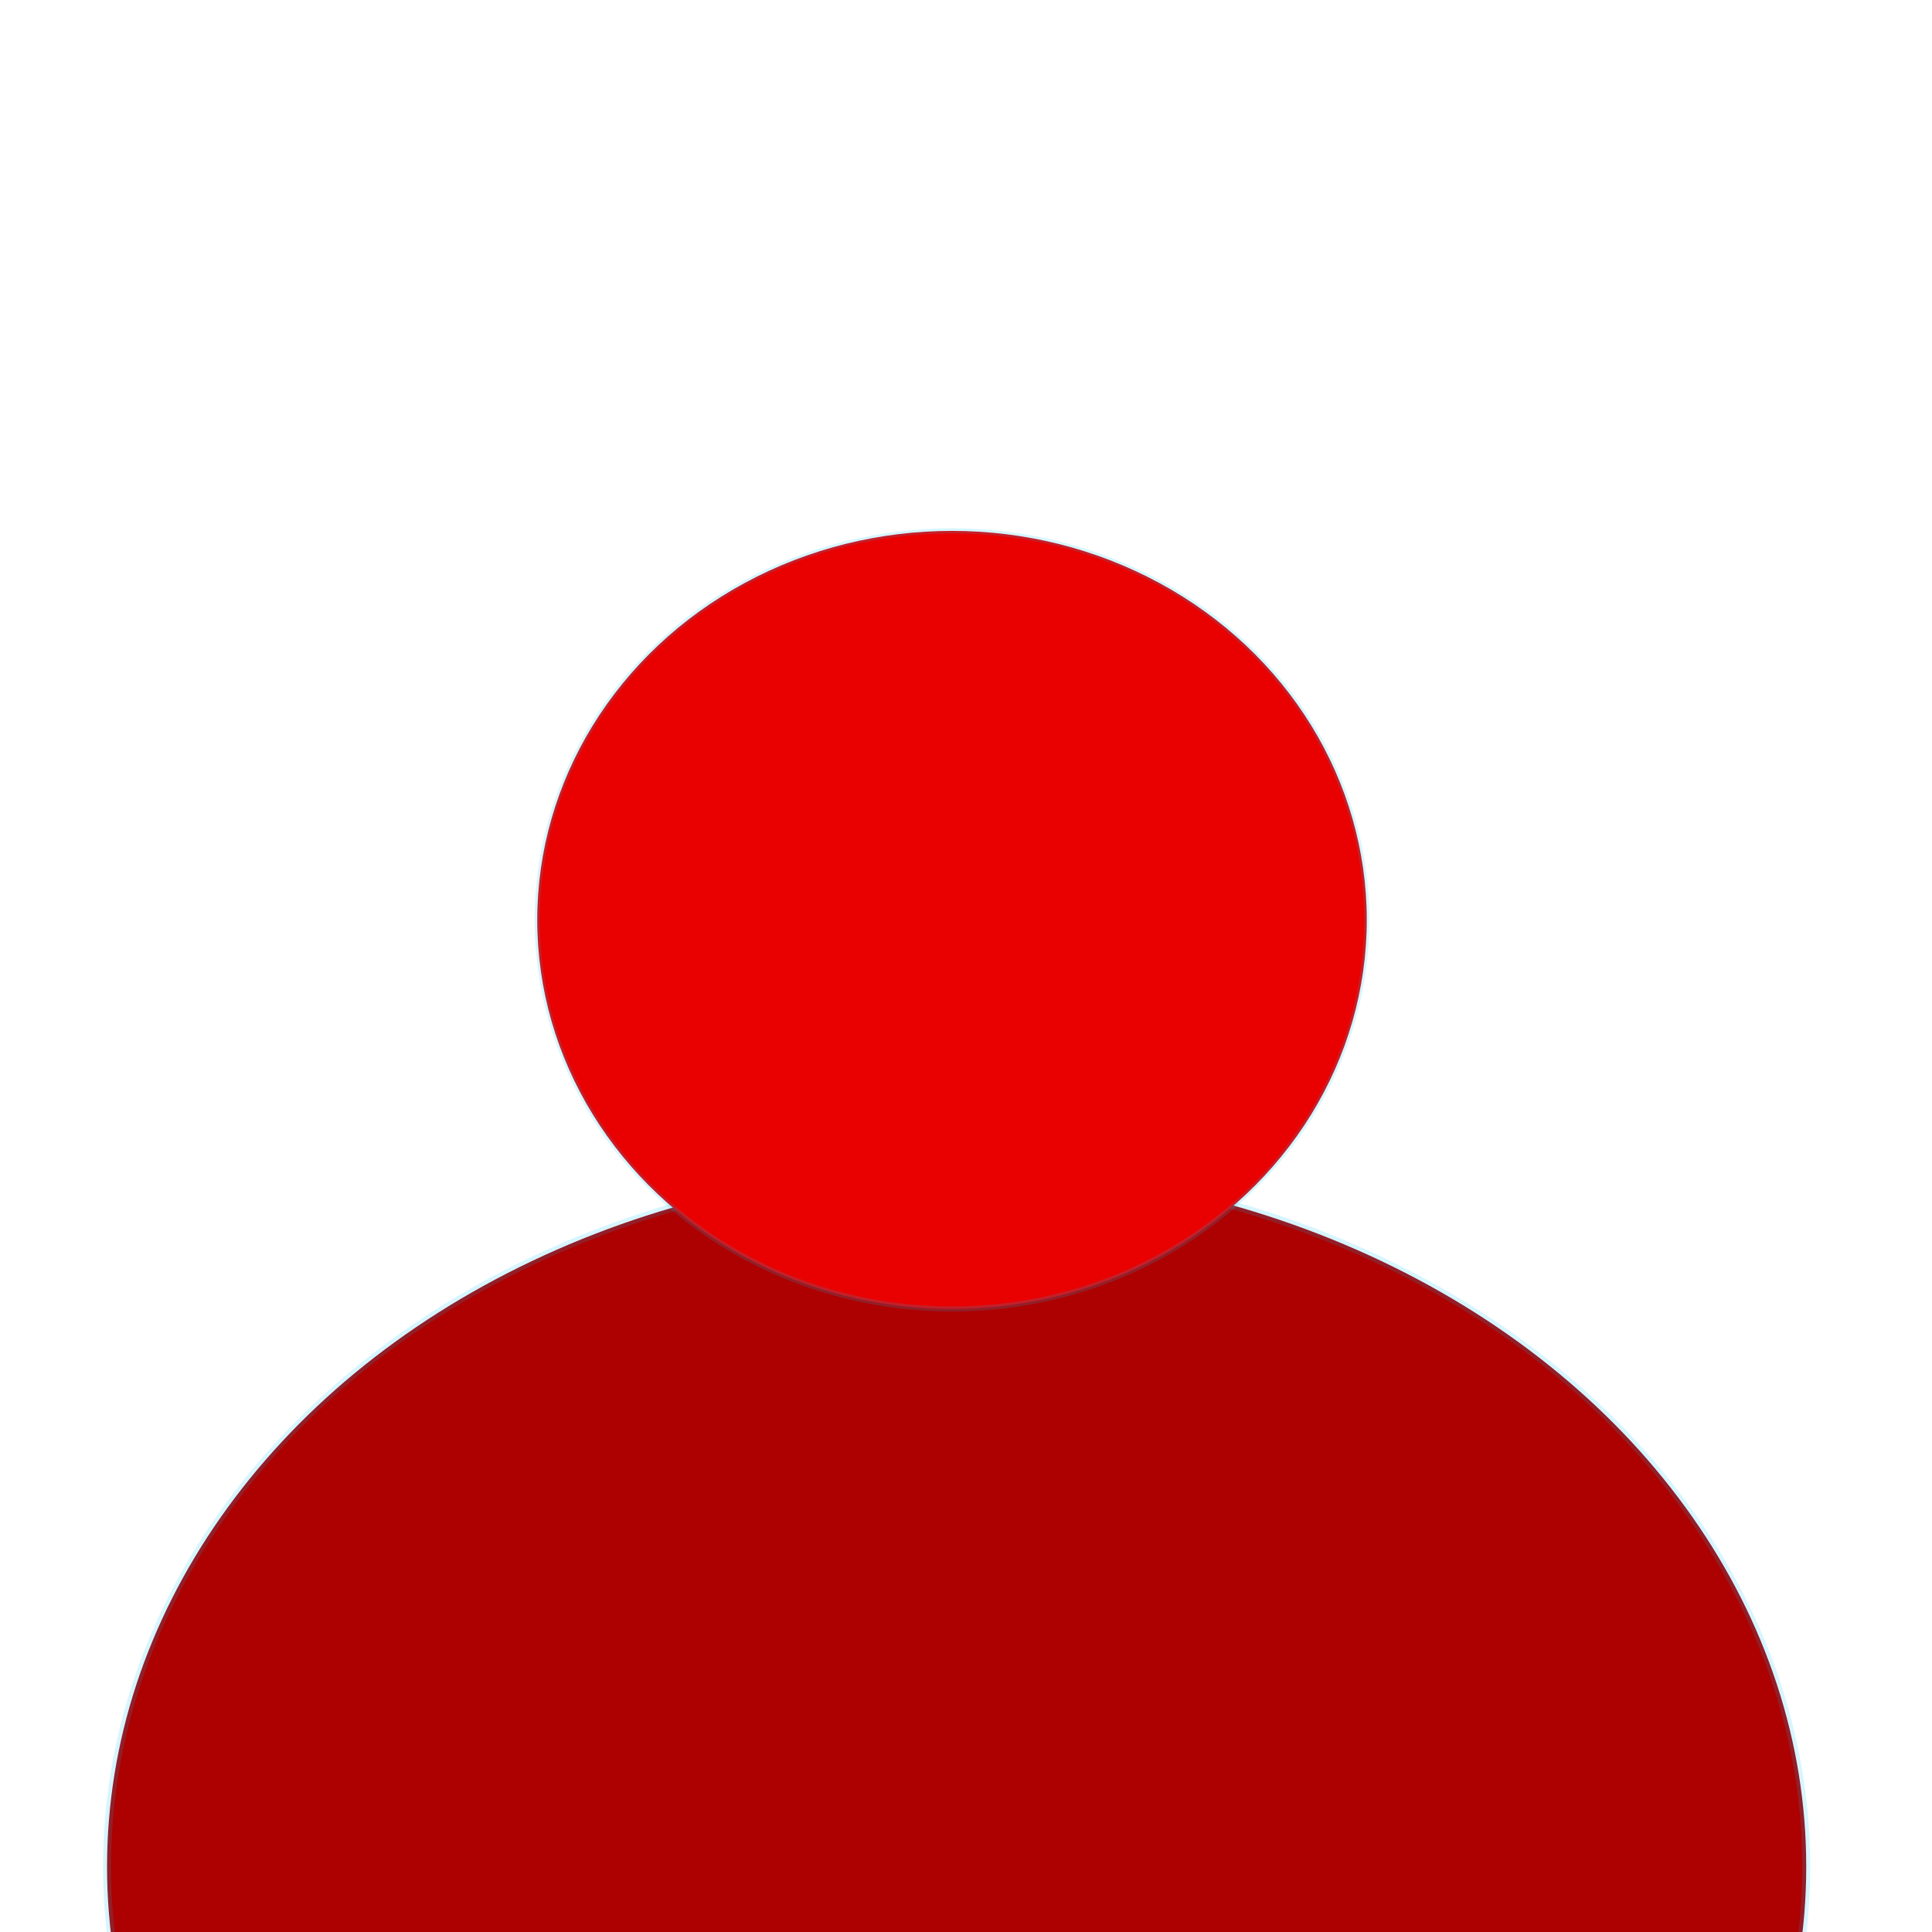 <?xml version="1.0" encoding="UTF-8" standalone="no"?>
<svg xmlns:dc="http://purl.org/dc/elements/1.1/" xmlns:cc="http://creativecommons.org/ns#" xmlns:rdf="http://www.w3.org/1999/02/22-rdf-syntax-ns#" xmlns:svg="http://www.w3.org/2000/svg" xmlns="http://www.w3.org/2000/svg" xmlns:sodipodi="http://sodipodi.sourceforge.net/DTD/sodipodi-0.dtd" xmlns:inkscape="http://www.inkscape.org/namespaces/inkscape" sodipodi:docname="account-red.svg" inkscape:version="1.0 (6e3e5246a0, 2020-05-07)" width="256.0px" height="256.0px" viewBox="0 0 256.0 256.0" version="1.1" id="SVGRoot">
  <defs id="defs833"/>
  <sodipodi:namedview inkscape:window-maximized="1" inkscape:window-y="27" inkscape:window-x="0" inkscape:window-height="1016" inkscape:window-width="1920" showgrid="true" inkscape:document-rotation="0" inkscape:current-layer="layer1" inkscape:document-units="px" inkscape:cy="126.72276" inkscape:cx="85.05838" inkscape:zoom="2.8" inkscape:pageshadow="2" inkscape:pageopacity="0.0" borderopacity="1.0" bordercolor="#666666" pagecolor="#ffffff" id="base">
    <inkscape:grid type="xygrid" id="grid1403"/>
  </sodipodi:namedview>
  <g id="layer1" inkscape:groupmode="layer" inkscape:label="Layer 1">
    <ellipse ry="92.664" rx="112.576" cy="247.35" cx="126.76" id="path1410" style="fill:#ad0000;fill-opacity:1;stroke:#00c0ff;stroke-width:1.051;stroke-opacity:0.161"/>
    <ellipse ry="51.55" rx="54.958" cy="121.896" cx="126.146" id="path1412" style="fill:#e90000;fill-opacity:1;stroke:#00c0ff;stroke-width:0.688;stroke-opacity:0.161"/>
  </g>
</svg>
